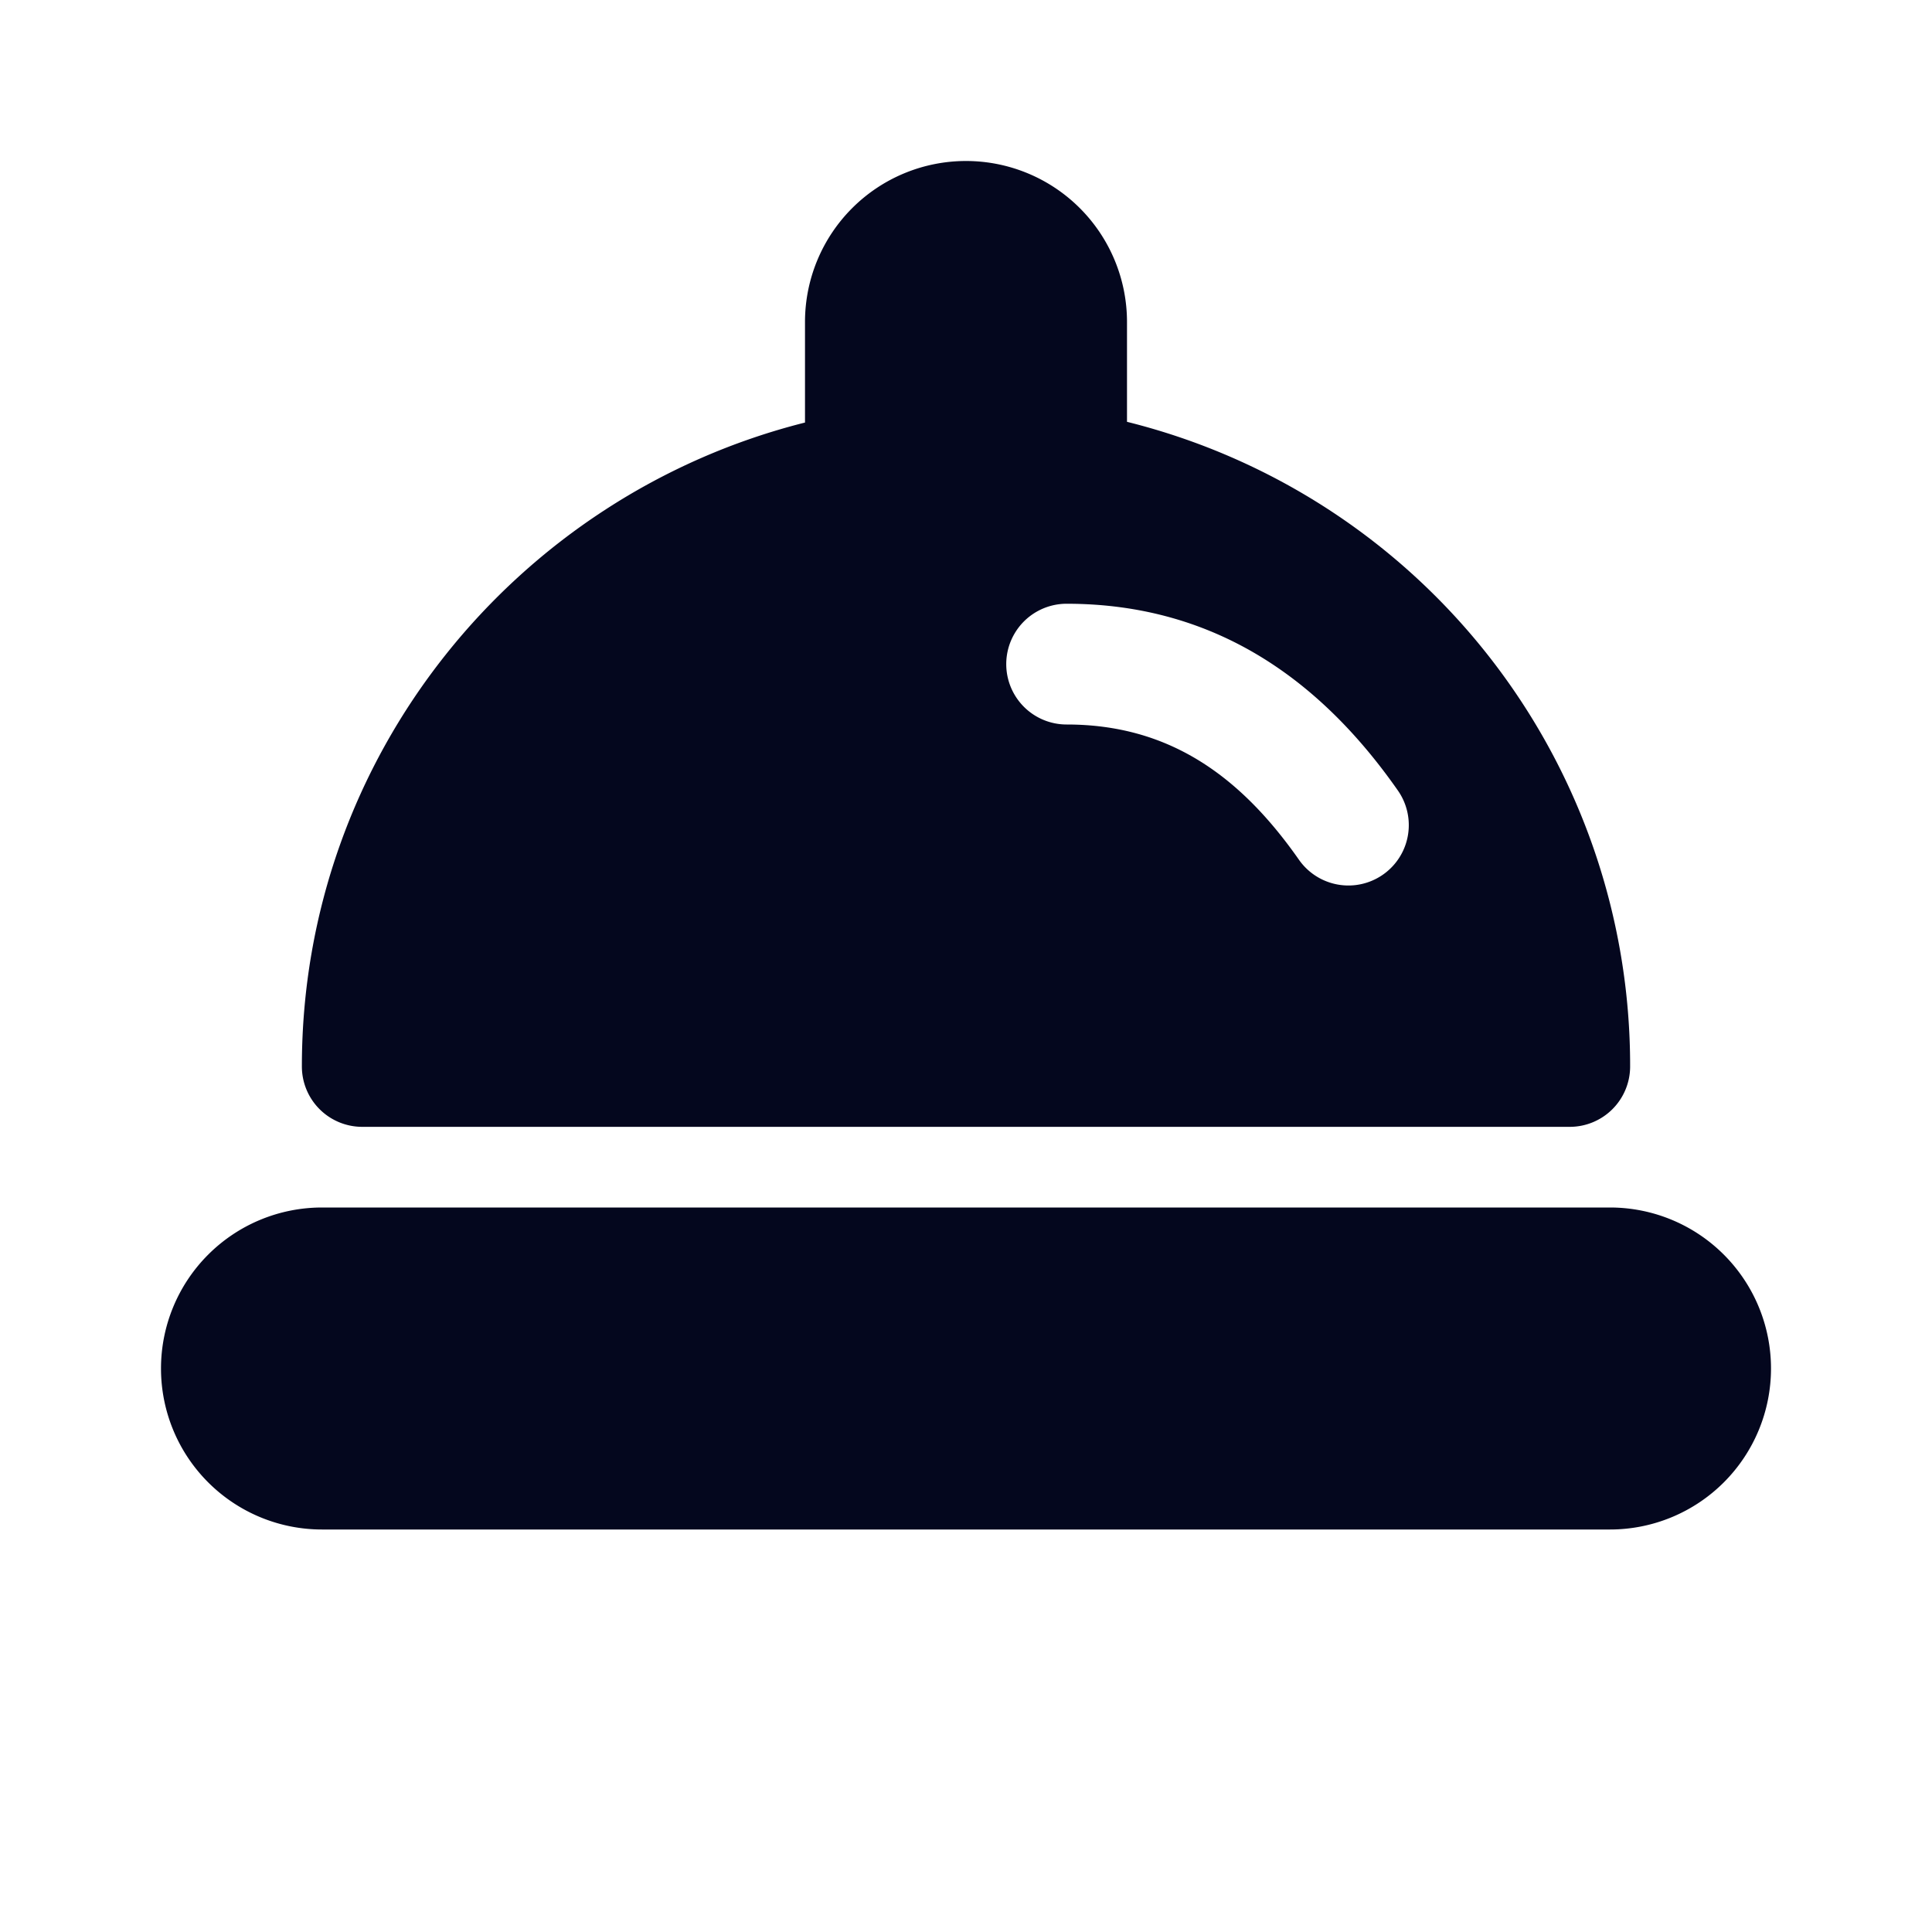 <svg xmlns="http://www.w3.org/2000/svg" width="24" height="24" fill="none"><path fill="#04071E" d="M10 4a2 2 0 1 1 4 0v1.24a8.24 8.24 0 0 1 6.25 8.008.75.75 0 0 1-.75.75h-15a.75.75 0 0 1-.75-.75c0-3.86 2.668-7.098 6.25-7.999zm3.25 3.5a.75.75 0 0 0 0 1.5c1.253 0 2.143.618 2.886 1.68a.75.75 0 0 0 1.229-.86c-.93-1.33-2.229-2.32-4.115-2.32M2 17a2 2 0 0 1 2-2h16a2 2 0 1 1 0 4H4a2 2 0 0 1-2-2"/></svg>